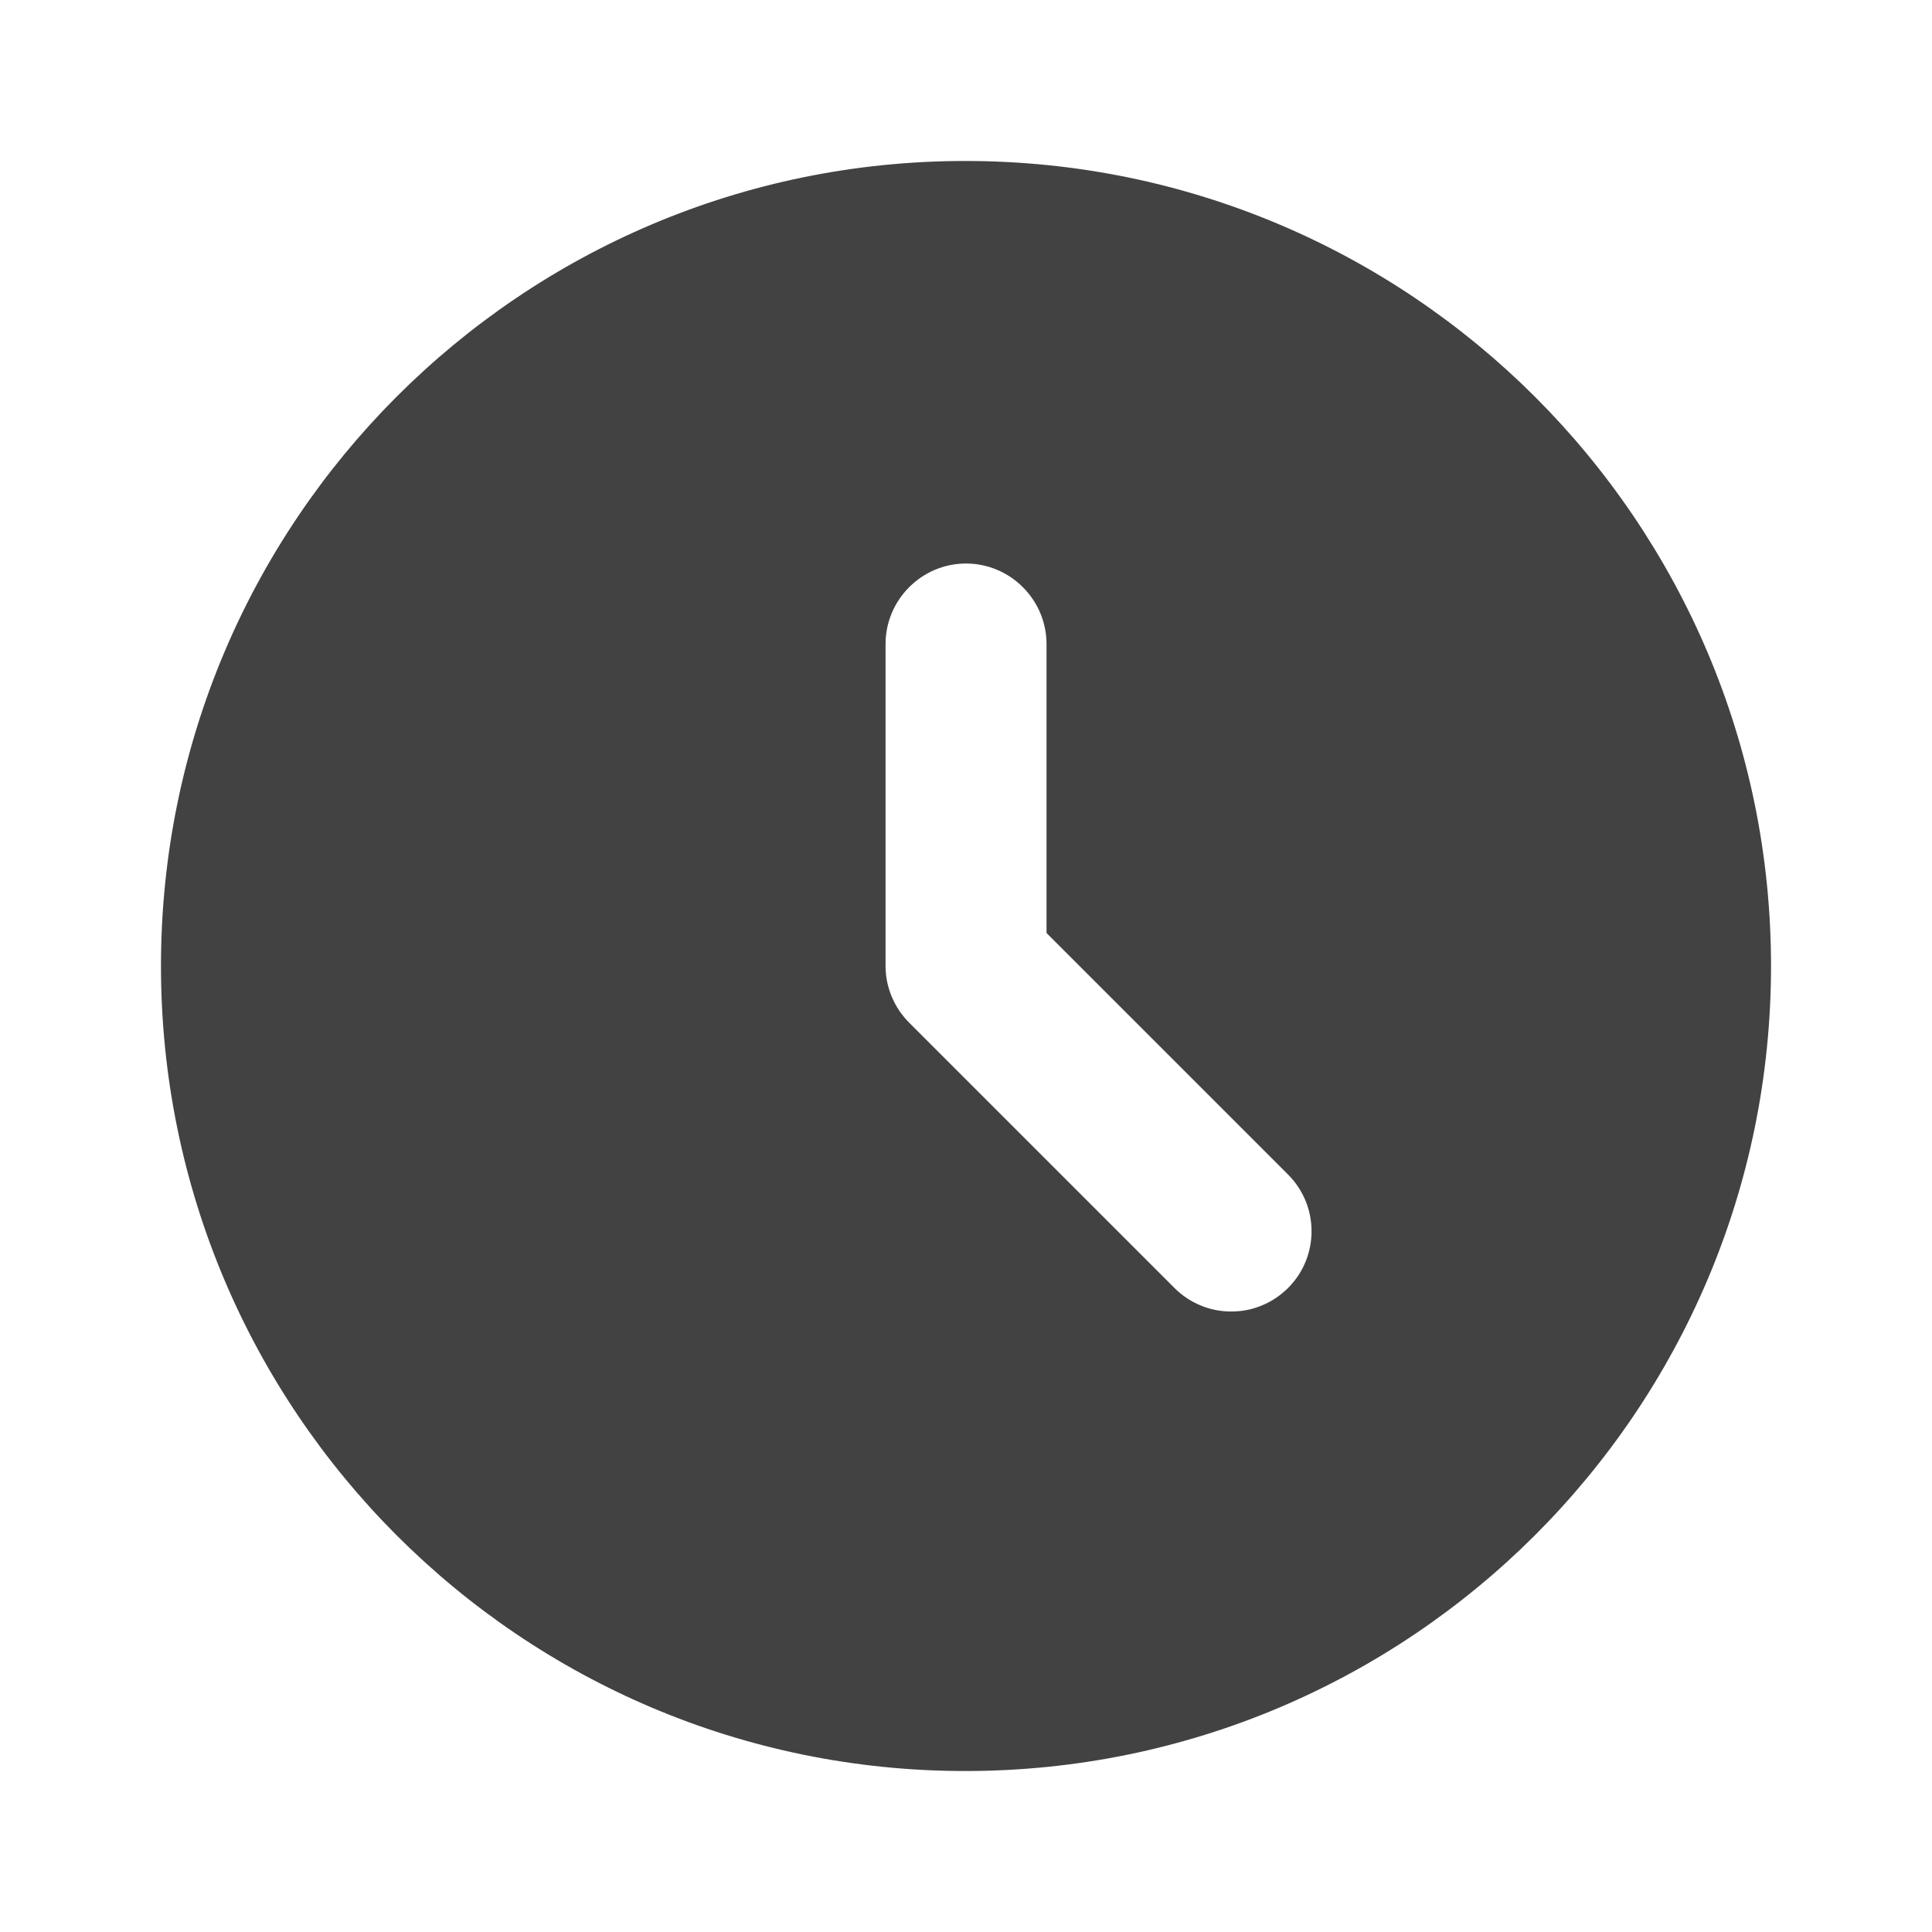 <svg width="25" height="25" viewBox="0 0 25 25" fill="none" xmlns="http://www.w3.org/2000/svg">
<path d="M12.49 2.083C6.74 2.083 2.083 6.75 2.083 12.5C2.083 18.25 6.74 22.917 12.49 22.917C18.25 22.917 22.917 18.25 22.917 12.5C22.917 6.75 18.25 2.083 12.49 2.083ZM16.667 16.667C16.57 16.763 16.456 16.84 16.33 16.892C16.204 16.945 16.069 16.971 15.932 16.971C15.796 16.971 15.661 16.945 15.535 16.892C15.409 16.84 15.294 16.763 15.198 16.667L11.771 13.24C11.673 13.143 11.594 13.028 11.541 12.901C11.487 12.774 11.459 12.638 11.459 12.5V8.334C11.459 7.761 11.927 7.292 12.5 7.292C13.073 7.292 13.542 7.761 13.542 8.334V12.073L16.667 15.198C17.073 15.604 17.073 16.261 16.667 16.667Z" fill="#424242"/>
</svg>
